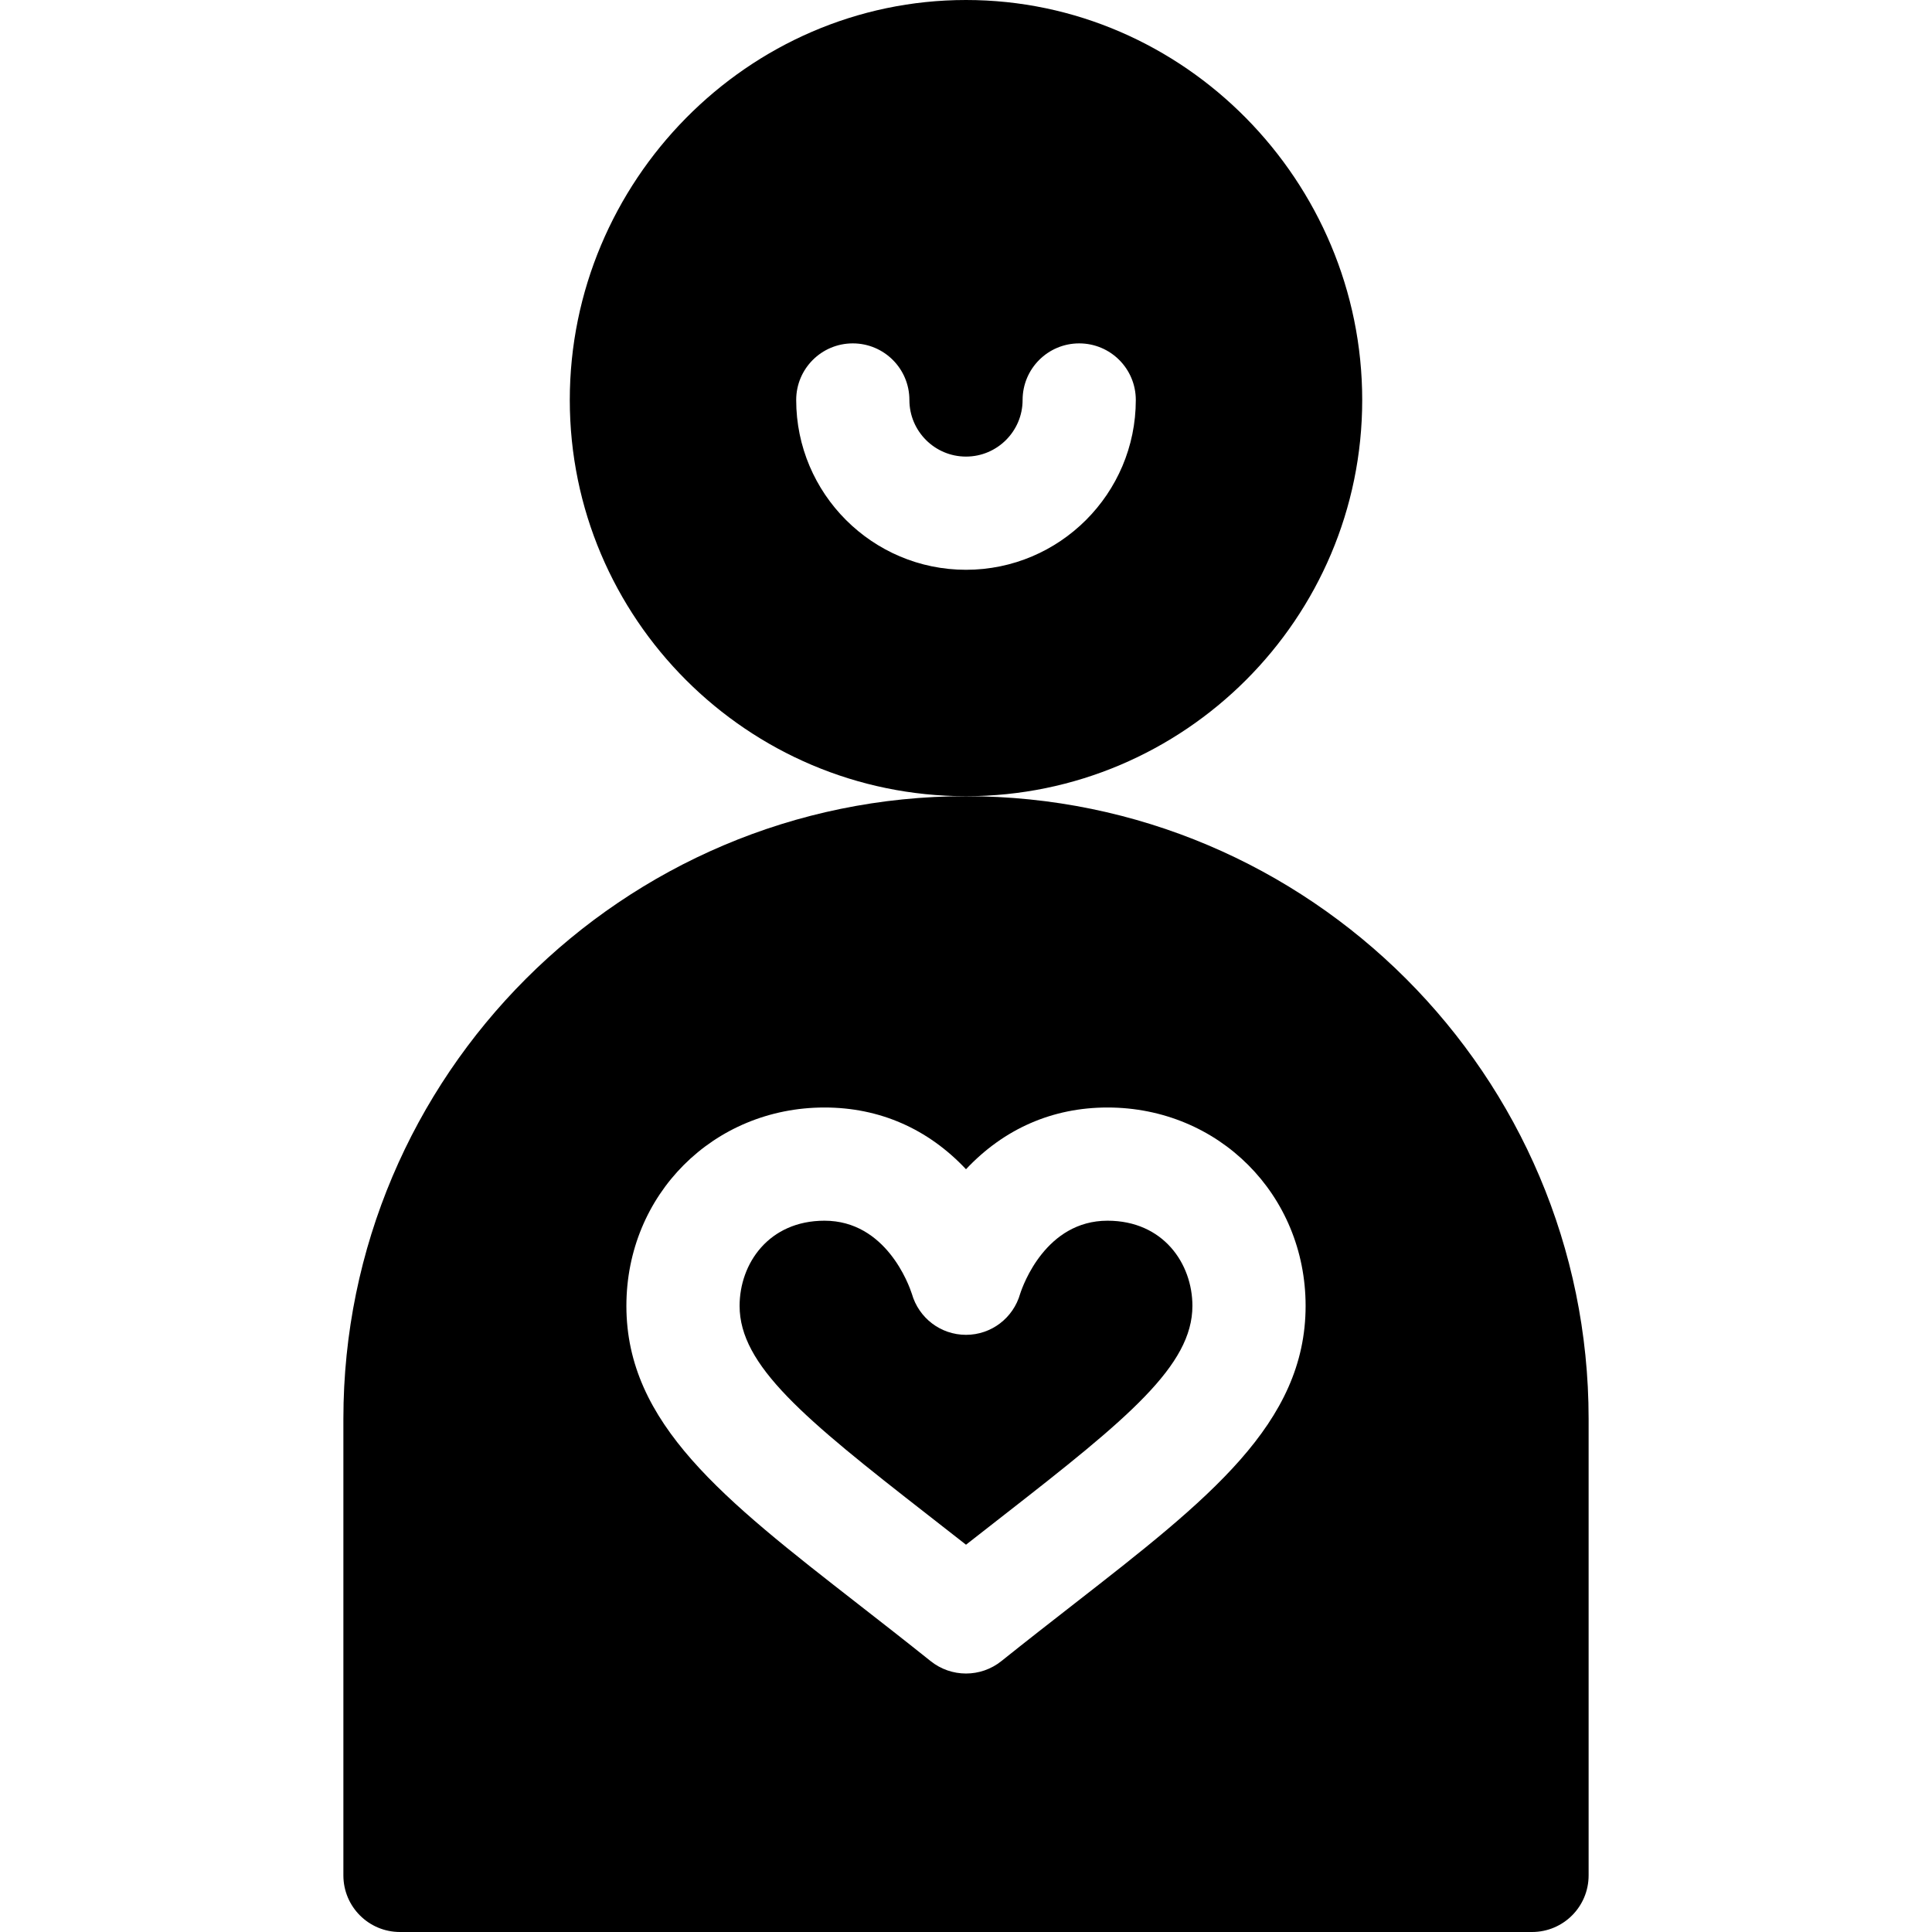 <svg id="Capa_1" enable-background="new 0 0 512 512" height="512" viewBox="0 0 512 512" width="512" xmlns="http://www.w3.org/2000/svg"><g><g><path d="m293.5 323.5c-16.315 0-22.402 17.063-23.146 19.359-1.836 6.441-7.651 10.886-14.354 10.886s-12.518-4.445-14.354-10.886c-.744-2.295-6.831-19.359-23.146-19.359-14.771 0-22.5 11.357-22.5 22.576 0 15.785 17.062 29.813 49.757 55.285 3.341 2.603 6.743 5.254 10.243 8.003 3.5-2.749 6.902-5.4 10.243-8.003 32.695-25.473 49.757-39.5 49.757-55.285 0-11.219-7.729-22.576-22.5-22.576z"/><path d="m256 211c-90.981 0-165 74.019-165 165v121c0 8.291 6.709 15 15 15h300c8.291 0 15-6.709 15-15v-121c0-90.981-74.019-165-165-165zm28.682 214.026c-6.17 4.807-12.549 9.777-19.312 15.187-2.739 2.191-6.055 3.287-9.37 3.287s-6.631-1.096-9.37-3.287c-6.763-5.41-13.142-10.38-19.312-15.187-35.597-27.734-61.318-47.773-61.318-78.95 0-29.482 23.061-52.576 52.5-52.576 14.565 0 27.422 5.634 37.5 16.362 10.078-10.728 22.935-16.362 37.5-16.362 29.439 0 52.5 23.094 52.5 52.576 0 31.177-25.721 51.216-61.318 78.95z"/></g><path d="m361 106c0-57.891-47.109-106-105-106s-105 48.109-105 106 47.109 105 105 105 105-47.109 105-105zm-105 45c-24.814 0-45-20.186-45-45 0-8.291 6.709-15 15-15s15 6.709 15 15c0 8.276 6.724 15 15 15s15-6.724 15-15c0-8.291 6.709-15 15-15s15 6.709 15 15c0 24.814-20.186 45-45 45z"/></g></svg>